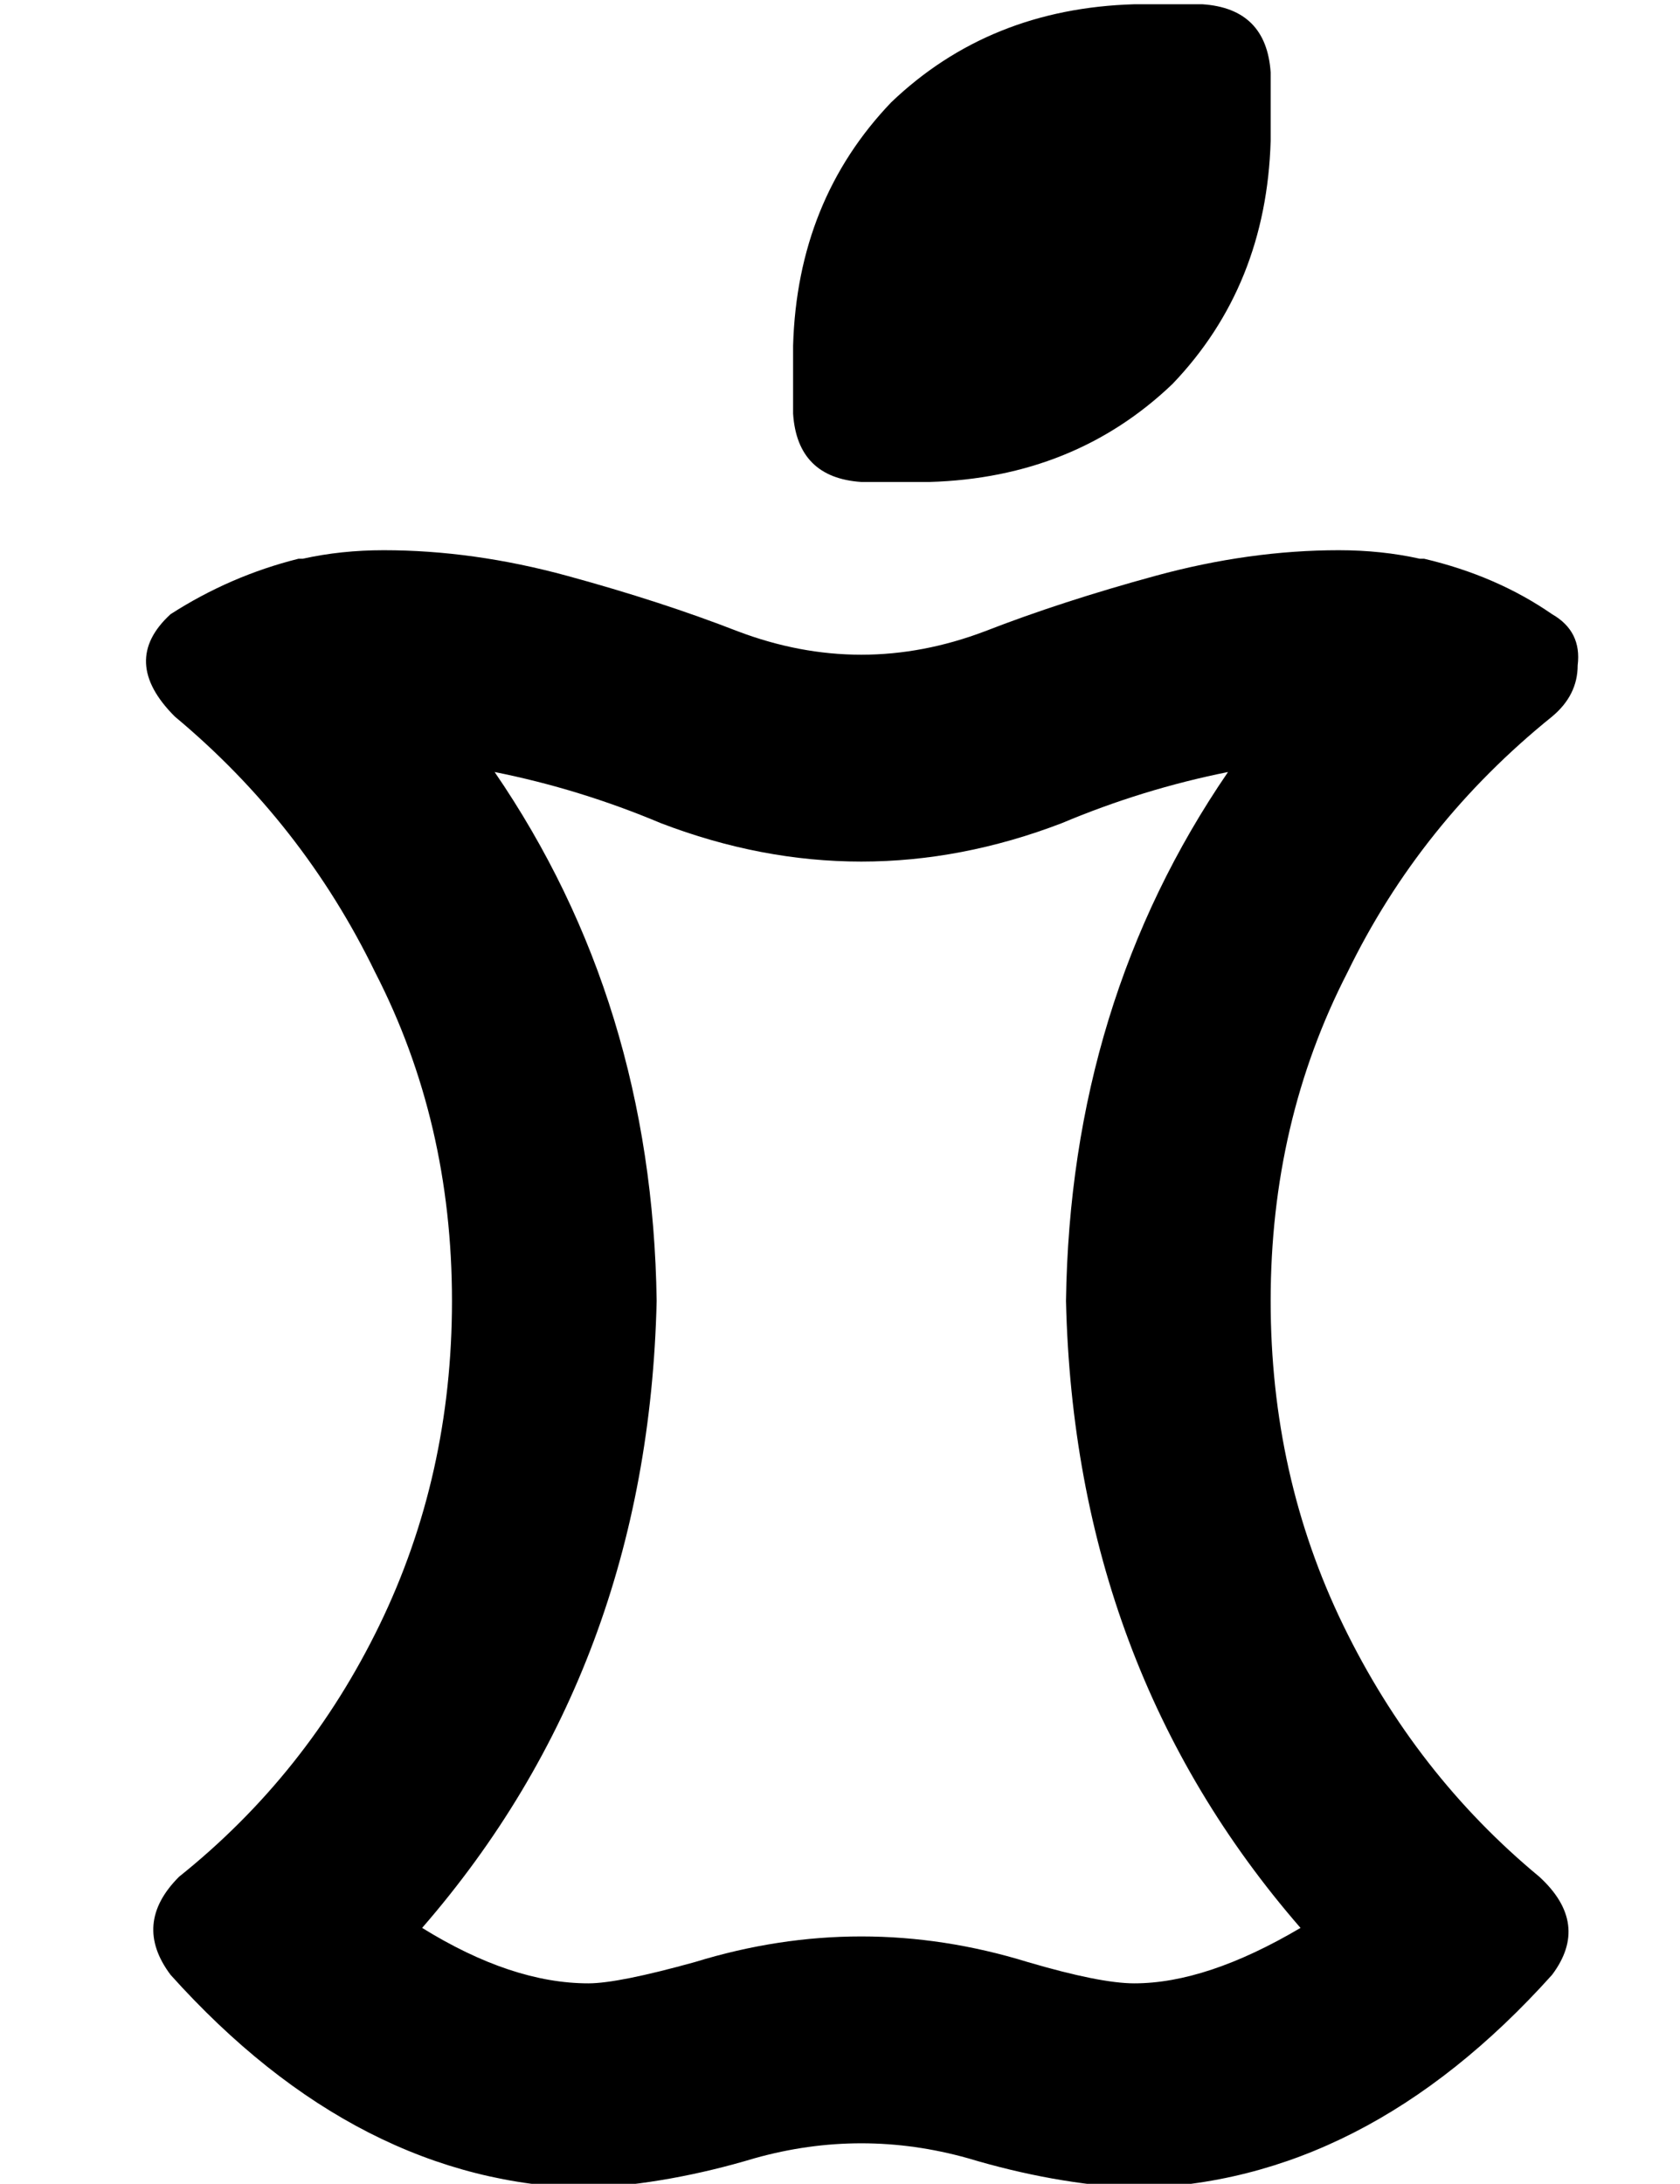 <?xml version="1.0" standalone="no"?>
<!DOCTYPE svg PUBLIC "-//W3C//DTD SVG 1.1//EN" "http://www.w3.org/Graphics/SVG/1.1/DTD/svg11.dtd" >
<svg xmlns="http://www.w3.org/2000/svg" xmlns:xlink="http://www.w3.org/1999/xlink" version="1.1" viewBox="-10 -40 394 512">
   <path fill="currentColor"
d="M192 73q-15 -1 -16 -16v-16v0q1 -34 23 -57q23 -22 57 -23h16v0q15 1 16 16v16v0q-1 34 -23 57q-23 22 -57 23h-16v0zM128 425q7 0 25 -5q39 -12 78 0q17 5 25 5q17 0 39 -13q-53 -61 -55 -147q1 -70 38 -124q-20 4 -39 12q-47 18 -94 0q-19 -8 -39 -12q37 54 38 124
q-2 86 -55 147q21 13 39 13v0zM304 89q10 0 19 2v0v0h1v0q17 4 30 13q7 4 6 12q0 7 -6 12q-31 25 -48 60q-18 35 -18 77q0 41 17 76t46 59q12 11 3 23q-44 49 -98 50q-19 -1 -39 -7q-25 -7 -50 0q-20 6 -39 7q-54 -1 -98 -50q-9 -12 2 -23q30 -24 47 -59t17 -76
q0 -42 -18 -77q-17 -35 -47 -60q-13 -13 -1 -24q14 -9 30 -13h1v0v0v0q9 -2 19 -2q21 0 43 6t40 13q29 11 58 0q18 -7 40 -13t43 -6v0z" />
</svg>
